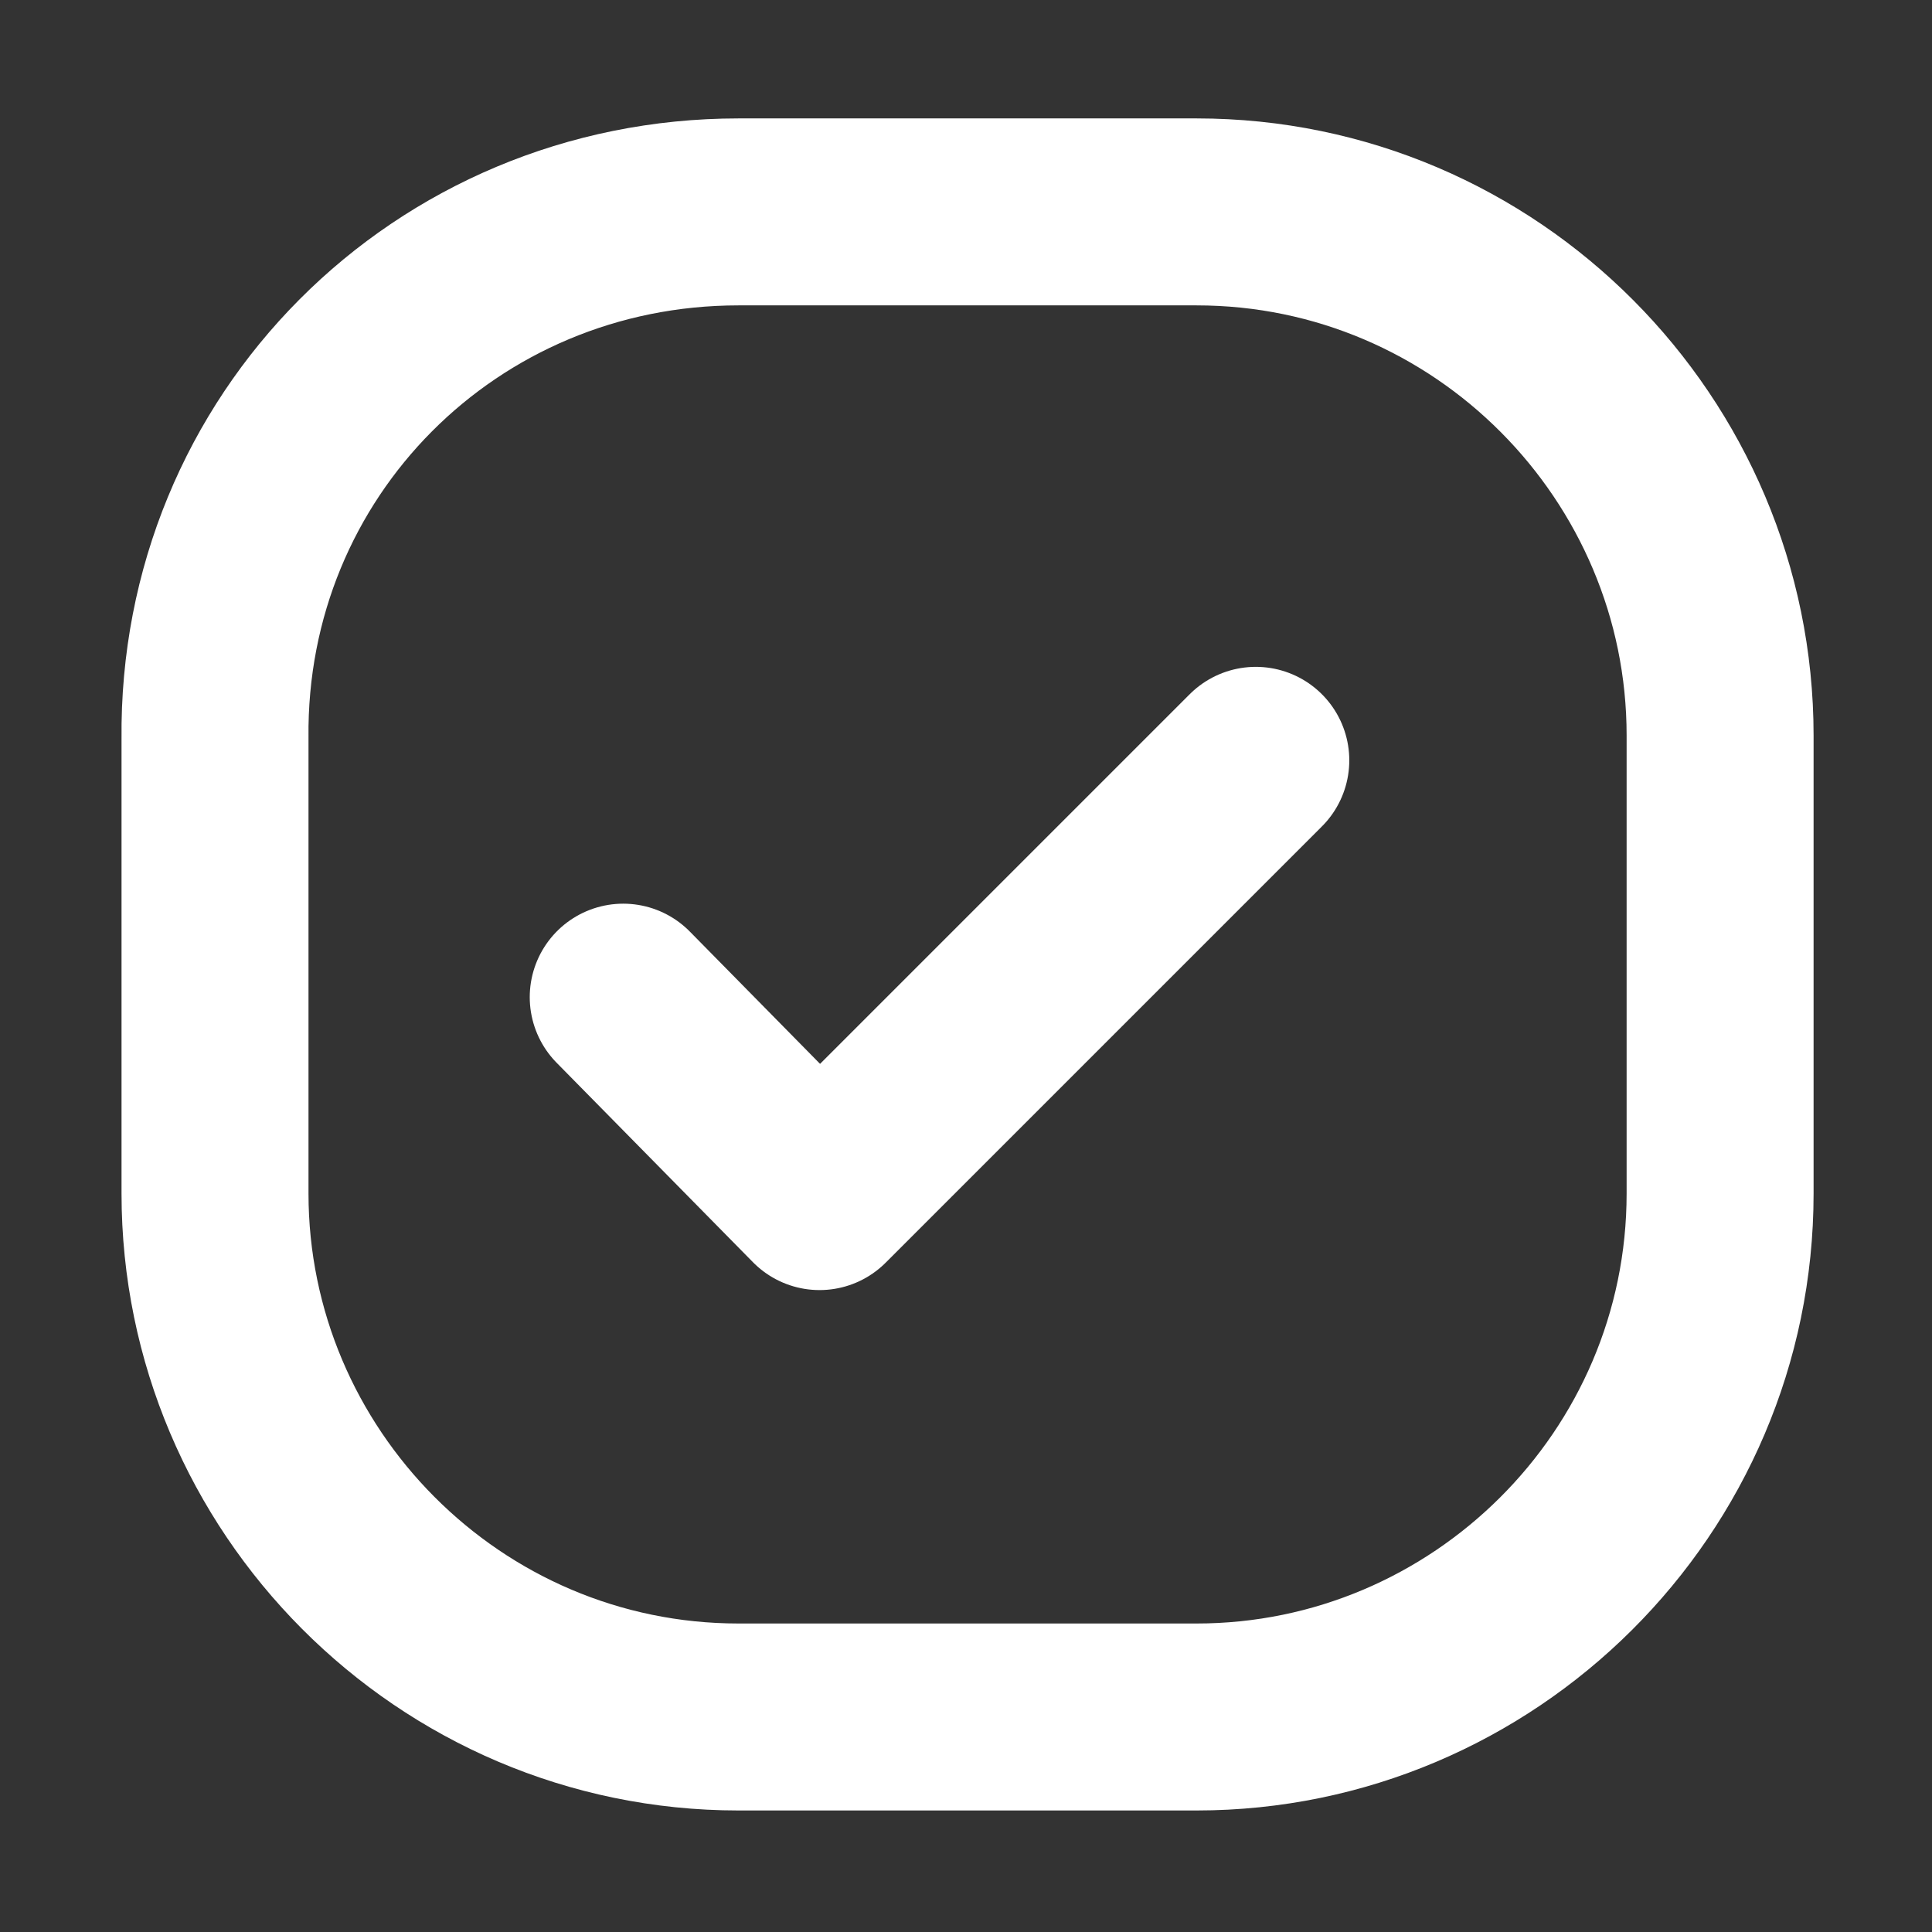 <?xml version="1.0" encoding="utf-8"?>
<!-- Generator: Adobe Illustrator 23.0.2, SVG Export Plug-In . SVG Version: 6.00 Build 0)  -->
<svg version="1.1" id="Layer_1" xmlns="http://www.w3.org/2000/svg" xmlns:xlink="http://www.w3.org/1999/xlink" x="0px" y="0px"
	 viewBox="0 0 62 62" style="enable-background:new 0 0 62 62;" xml:space="preserve">
<rect x="0" y="0" width="62" height="62" fill="#333333" stroke="none"/>
<style type="text/css">
	.st0{fill:none;stroke:#FFFFFF;stroke-width:6;}
	.st1{fill:none;stroke:#FFFFFF;stroke-width:6;stroke-linecap:round;stroke-linejoin:round;}
</style>
<g>
	<g>
		<path class="st0" d="M23.7,6.8h14.7c9.3,0,16.8,7.6,16.8,16.8v14.7c0,9.3-7.6,16.8-16.8,16.8H23.7c-9.3,0-16.8-7.6-16.8-16.8V23.7
			C6.8,14.3,14.3,6.8,23.7,6.8z"/>
	</g>
	<path class="st1" d="M40.3,24.4l-14,14L20,32"/>
</g>
</svg>
